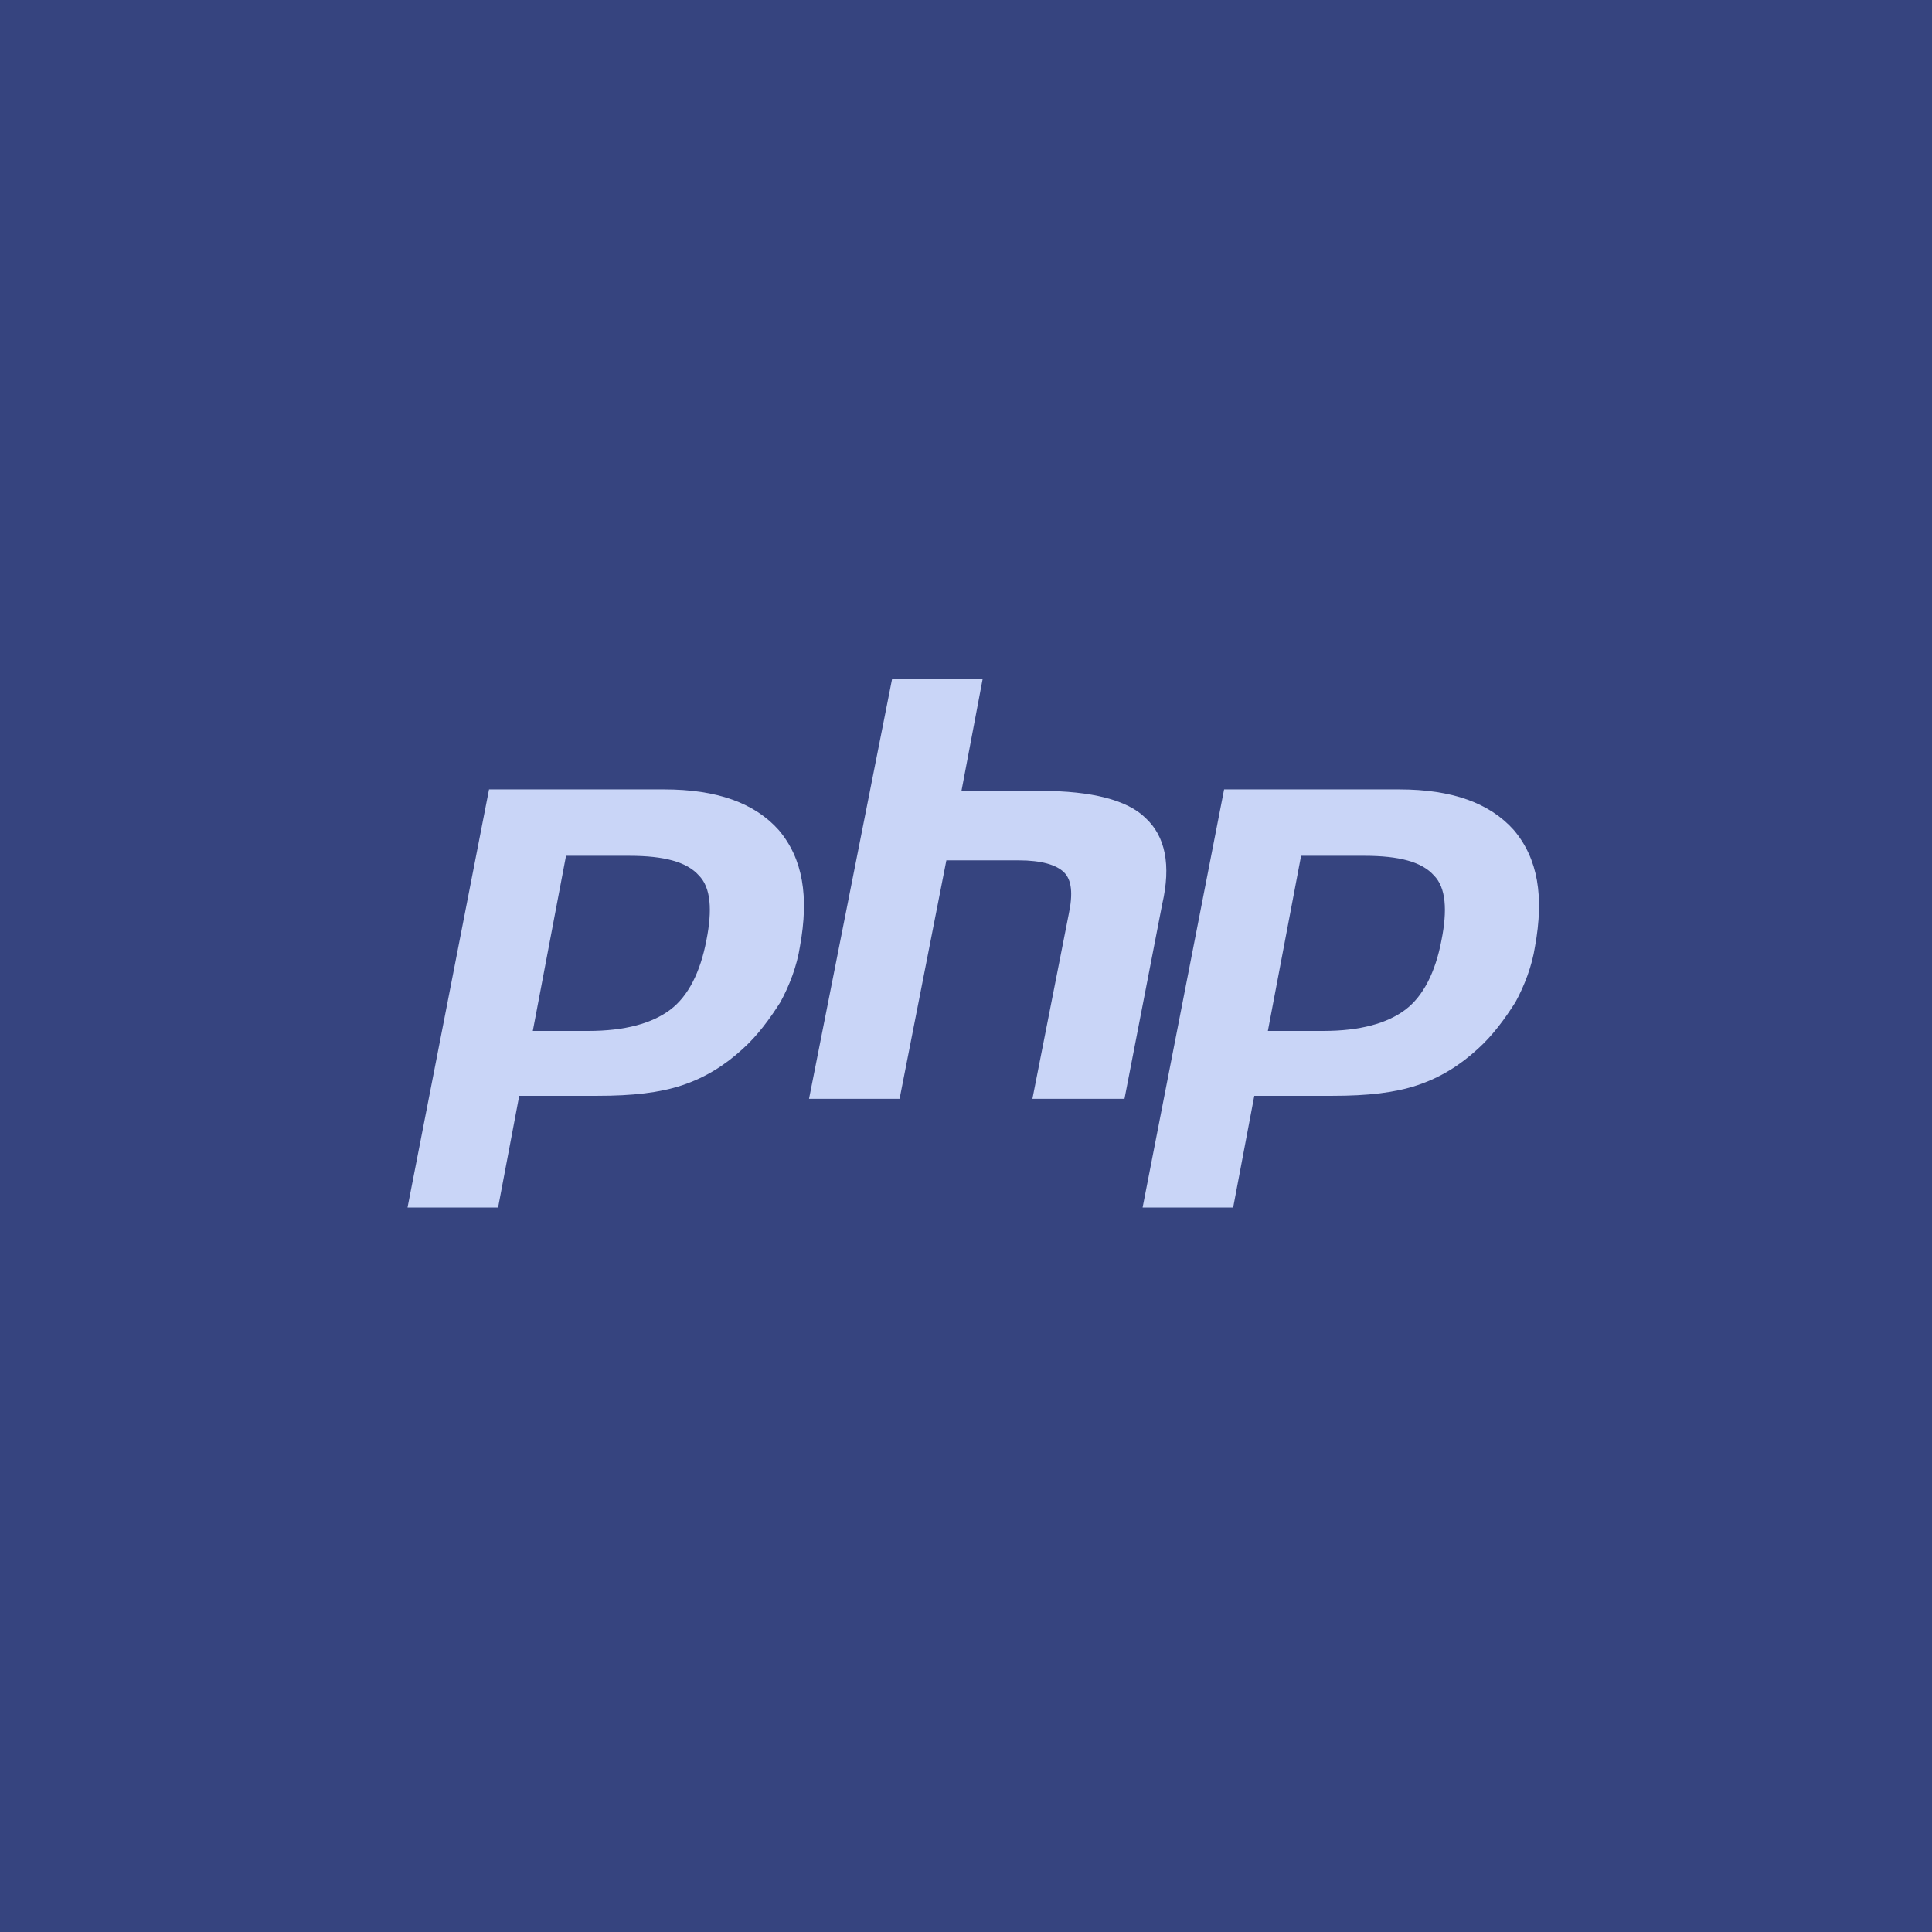 <?xml version="1.0" ?><!DOCTYPE svg  PUBLIC '-//W3C//DTD SVG 1.1//EN'
  'http://www.w3.org/Graphics/SVG/1.1/DTD/svg11.dtd'>
<svg id="Lager_1" style="enable-background:new 0 0 128 128;" version="1.1" viewBox="0 0 128 128" xml:space="preserve" xmlns="http://www.w3.org/2000/svg" ><g><g><g>
  <circle cx="64" cy="64" r="50" style="fill:#36447F;"/>
  <polyline fill="#36447F" points="0,128 128,128 128,0 0,0 0,128  "/>
</g></g><g id="Layer_2_1_"><g><g>
  <path d="M41.7,56.7c2.3,0,3.8,0.4,4.6,1.3c0.8,0.8,0.9,2.3,0.5,4.3c-0.4,2.1-1.2,3.7-2.4,4.6      s-3,1.4-5.4,1.4h-3.7l2.2-11.6C37.5,56.7,41.7,56.7,41.7,56.7z M27,80h6l1.4-7.4h5.2c2.3,0,4.1-0.2,5.6-0.7s2.8-1.3,4-2.4      c1-0.9,1.8-2,2.5-3.1c0.6-1.1,1.1-2.4,1.3-3.7c0.6-3.3,0.2-5.8-1.4-7.7c-1.6-1.8-4.1-2.7-7.6-2.7H32.4L27,80z" style="fill:#C9D5F7;"/><path d="M59.1,45h6l-1.4,7.4H69c3.3,0,5.7,0.6,6.9,1.8c1.3,1.2,1.7,3.1,1.1,5.7l-2.5,12.9h-6.1l2.4-12.2      c0.3-1.4,0.2-2.3-0.3-2.8S69,57,67.5,57h-4.8l-3.1,15.8h-6L59.1,45z" style="fill:#C9D5F7;"/><path d="M90.4,56.7c2.3,0,3.8,0.4,4.6,1.3c0.8,0.8,0.9,2.3,0.5,4.3c-0.4,2.1-1.2,3.7-2.4,4.6      c-1.2,0.9-3,1.4-5.4,1.4H84l2.2-11.6C86.2,56.7,90.4,56.7,90.4,56.7z M75.7,80h6l1.4-7.4h5.2c2.3,0,4.1-0.2,5.6-0.7      s2.8-1.3,4-2.4c1-0.9,1.8-2,2.5-3.1c0.6-1.1,1.1-2.4,1.3-3.7c0.6-3.3,0.2-5.8-1.4-7.7c-1.6-1.8-4.1-2.7-7.6-2.7H81.1L75.7,80z" style="fill:#C9D5F7;"/></g></g></g></g></svg>